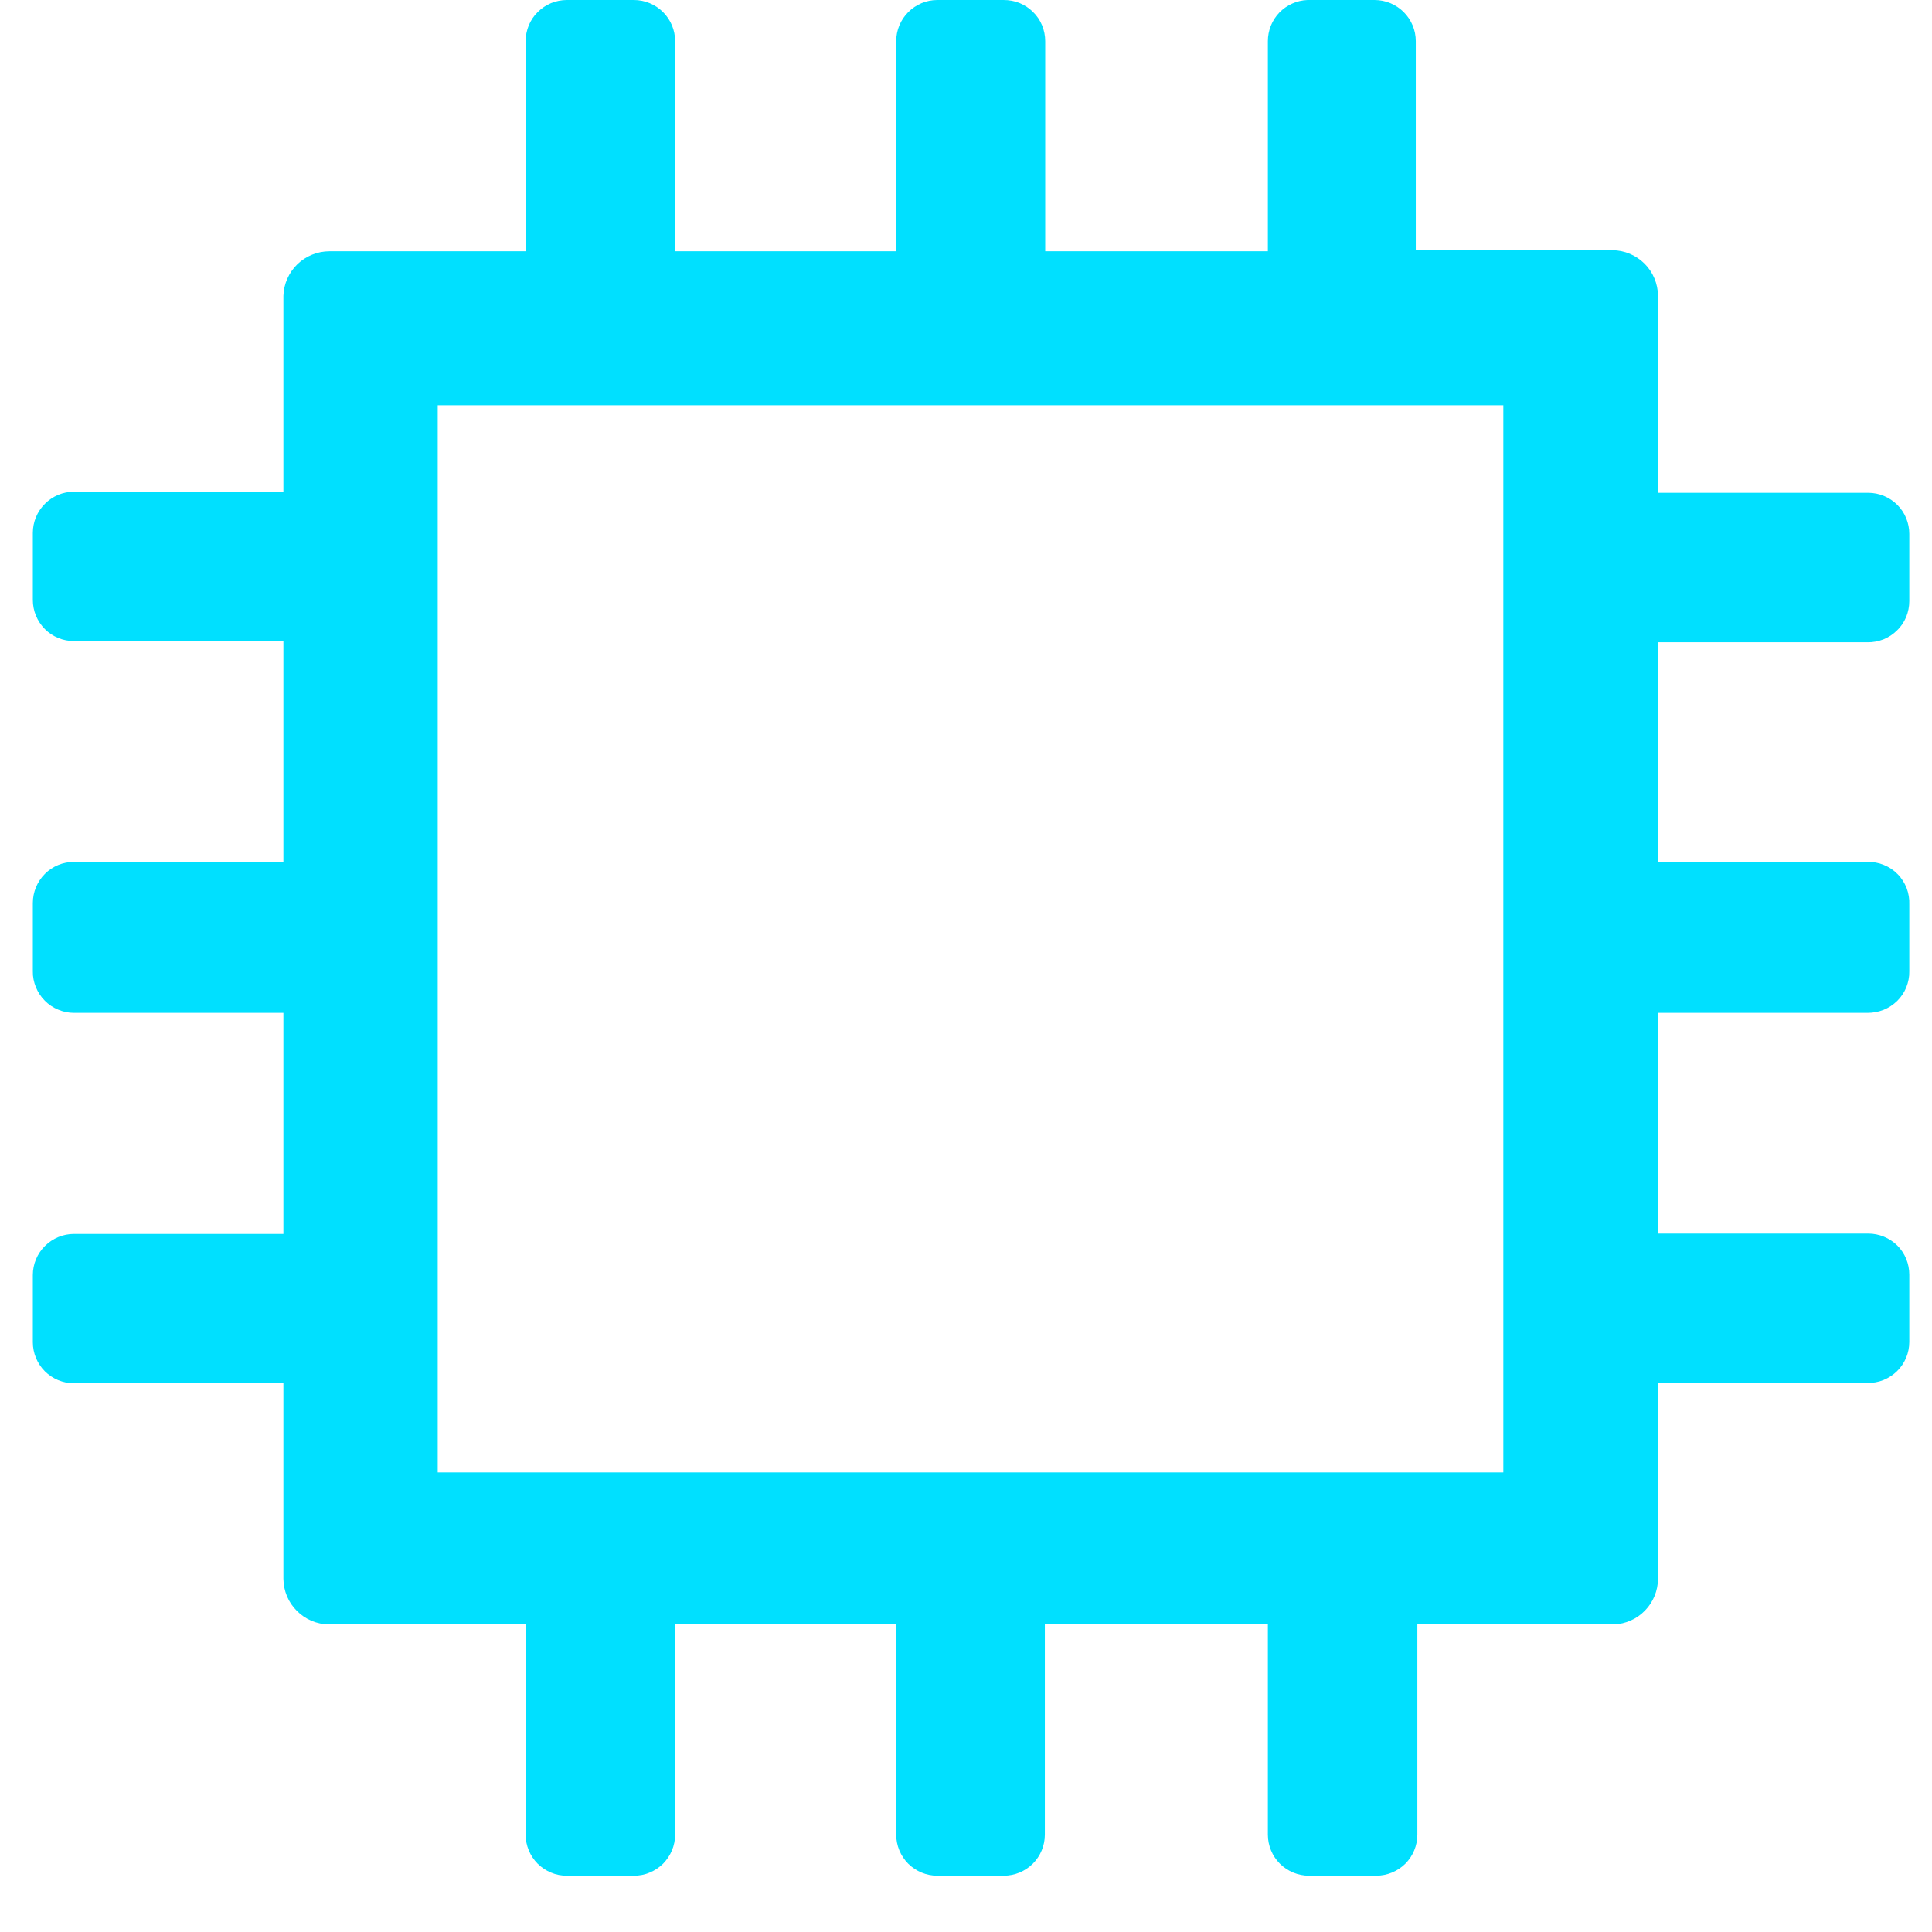 <svg width="16" height="16" viewBox="0 0 16 16" fill="none" xmlns="http://www.w3.org/2000/svg">
<path id="Vector" d="M15.466 5.319C15.511 5.32 15.556 5.311 15.598 5.295C15.64 5.278 15.678 5.253 15.71 5.221C15.743 5.19 15.768 5.152 15.786 5.11C15.803 5.068 15.812 5.023 15.812 4.978V4.422C15.812 4.332 15.777 4.245 15.713 4.181C15.649 4.117 15.562 4.081 15.472 4.081H13.731V2.45C13.73 2.35 13.69 2.254 13.62 2.184C13.549 2.113 13.453 2.073 13.353 2.072H11.725V0.341C11.725 0.25 11.689 0.164 11.625 0.1C11.561 0.036 11.475 1.43371e-05 11.384 1.43371e-05H10.828C10.74 0.003 10.656 0.041 10.595 0.104C10.534 0.168 10.5 0.252 10.5 0.341V2.081H8.656V0.341C8.656 0.296 8.647 0.251 8.63 0.21C8.613 0.168 8.587 0.13 8.555 0.099C8.523 0.067 8.485 0.042 8.444 0.025C8.402 0.008 8.357 -0 8.312 1.43371e-05H7.762C7.672 1.43371e-05 7.586 0.036 7.522 0.1C7.458 0.164 7.422 0.25 7.422 0.341V2.081H5.591V0.341C5.591 0.25 5.555 0.164 5.491 0.1C5.427 0.036 5.34 1.43371e-05 5.25 1.43371e-05H4.694C4.649 1.43371e-05 4.605 0.009 4.563 0.026C4.522 0.043 4.485 0.068 4.453 0.1C4.421 0.131 4.396 0.169 4.379 0.21C4.362 0.252 4.353 0.296 4.353 0.341V2.081H2.728C2.629 2.081 2.534 2.12 2.463 2.188C2.392 2.257 2.35 2.351 2.347 2.45V4.072H0.612C0.522 4.072 0.436 4.108 0.372 4.172C0.308 4.236 0.272 4.322 0.272 4.413V4.969C0.272 5.059 0.308 5.146 0.372 5.21C0.436 5.274 0.522 5.309 0.612 5.309H2.347V7.138H0.612C0.522 7.138 0.436 7.173 0.372 7.237C0.308 7.301 0.272 7.388 0.272 7.478V8.044C0.271 8.089 0.28 8.133 0.297 8.175C0.314 8.217 0.339 8.255 0.371 8.287C0.402 8.319 0.44 8.344 0.481 8.361C0.523 8.379 0.567 8.388 0.612 8.388H2.347V10.219H0.612C0.522 10.219 0.436 10.255 0.372 10.319C0.308 10.382 0.272 10.469 0.272 10.559V11.116C0.272 11.206 0.308 11.293 0.372 11.357C0.436 11.42 0.522 11.456 0.612 11.456H2.347V13.075C2.348 13.175 2.388 13.271 2.459 13.341C2.529 13.412 2.625 13.452 2.725 13.453H4.353V15.194C4.353 15.239 4.362 15.283 4.379 15.324C4.396 15.365 4.421 15.403 4.453 15.435C4.485 15.466 4.522 15.491 4.563 15.508C4.605 15.526 4.649 15.534 4.694 15.534H5.25C5.295 15.534 5.339 15.526 5.38 15.508C5.422 15.491 5.459 15.466 5.491 15.435C5.522 15.403 5.548 15.365 5.565 15.324C5.582 15.283 5.591 15.239 5.591 15.194V13.453H7.422V15.194C7.422 15.284 7.458 15.371 7.522 15.435C7.586 15.498 7.672 15.534 7.762 15.534H8.312C8.403 15.534 8.489 15.498 8.553 15.435C8.617 15.371 8.653 15.284 8.653 15.194V13.453H10.5V15.194C10.5 15.284 10.536 15.371 10.6 15.435C10.664 15.498 10.75 15.534 10.841 15.534H11.397C11.487 15.534 11.574 15.498 11.638 15.435C11.702 15.371 11.738 15.284 11.738 15.194V13.453H13.366C13.463 13.449 13.556 13.408 13.624 13.337C13.692 13.267 13.73 13.173 13.731 13.075V11.453H15.466C15.511 11.454 15.556 11.446 15.598 11.429C15.64 11.412 15.678 11.387 15.71 11.356C15.743 11.324 15.768 11.286 15.786 11.244C15.803 11.203 15.812 11.158 15.812 11.113V10.556C15.812 10.466 15.777 10.379 15.713 10.315C15.649 10.252 15.562 10.216 15.472 10.216H13.731V8.388H15.466C15.511 8.388 15.556 8.38 15.599 8.363C15.641 8.346 15.679 8.321 15.712 8.289C15.744 8.257 15.77 8.219 15.787 8.177C15.804 8.134 15.813 8.089 15.812 8.044V7.491C15.814 7.444 15.806 7.398 15.79 7.355C15.773 7.312 15.748 7.272 15.715 7.239C15.683 7.206 15.644 7.18 15.601 7.163C15.558 7.145 15.512 7.137 15.466 7.138H13.731V5.319H15.466ZM12.45 12.194H3.625V3.356H12.45V12.194Z" fill="#00E0FF"/>
</svg>
